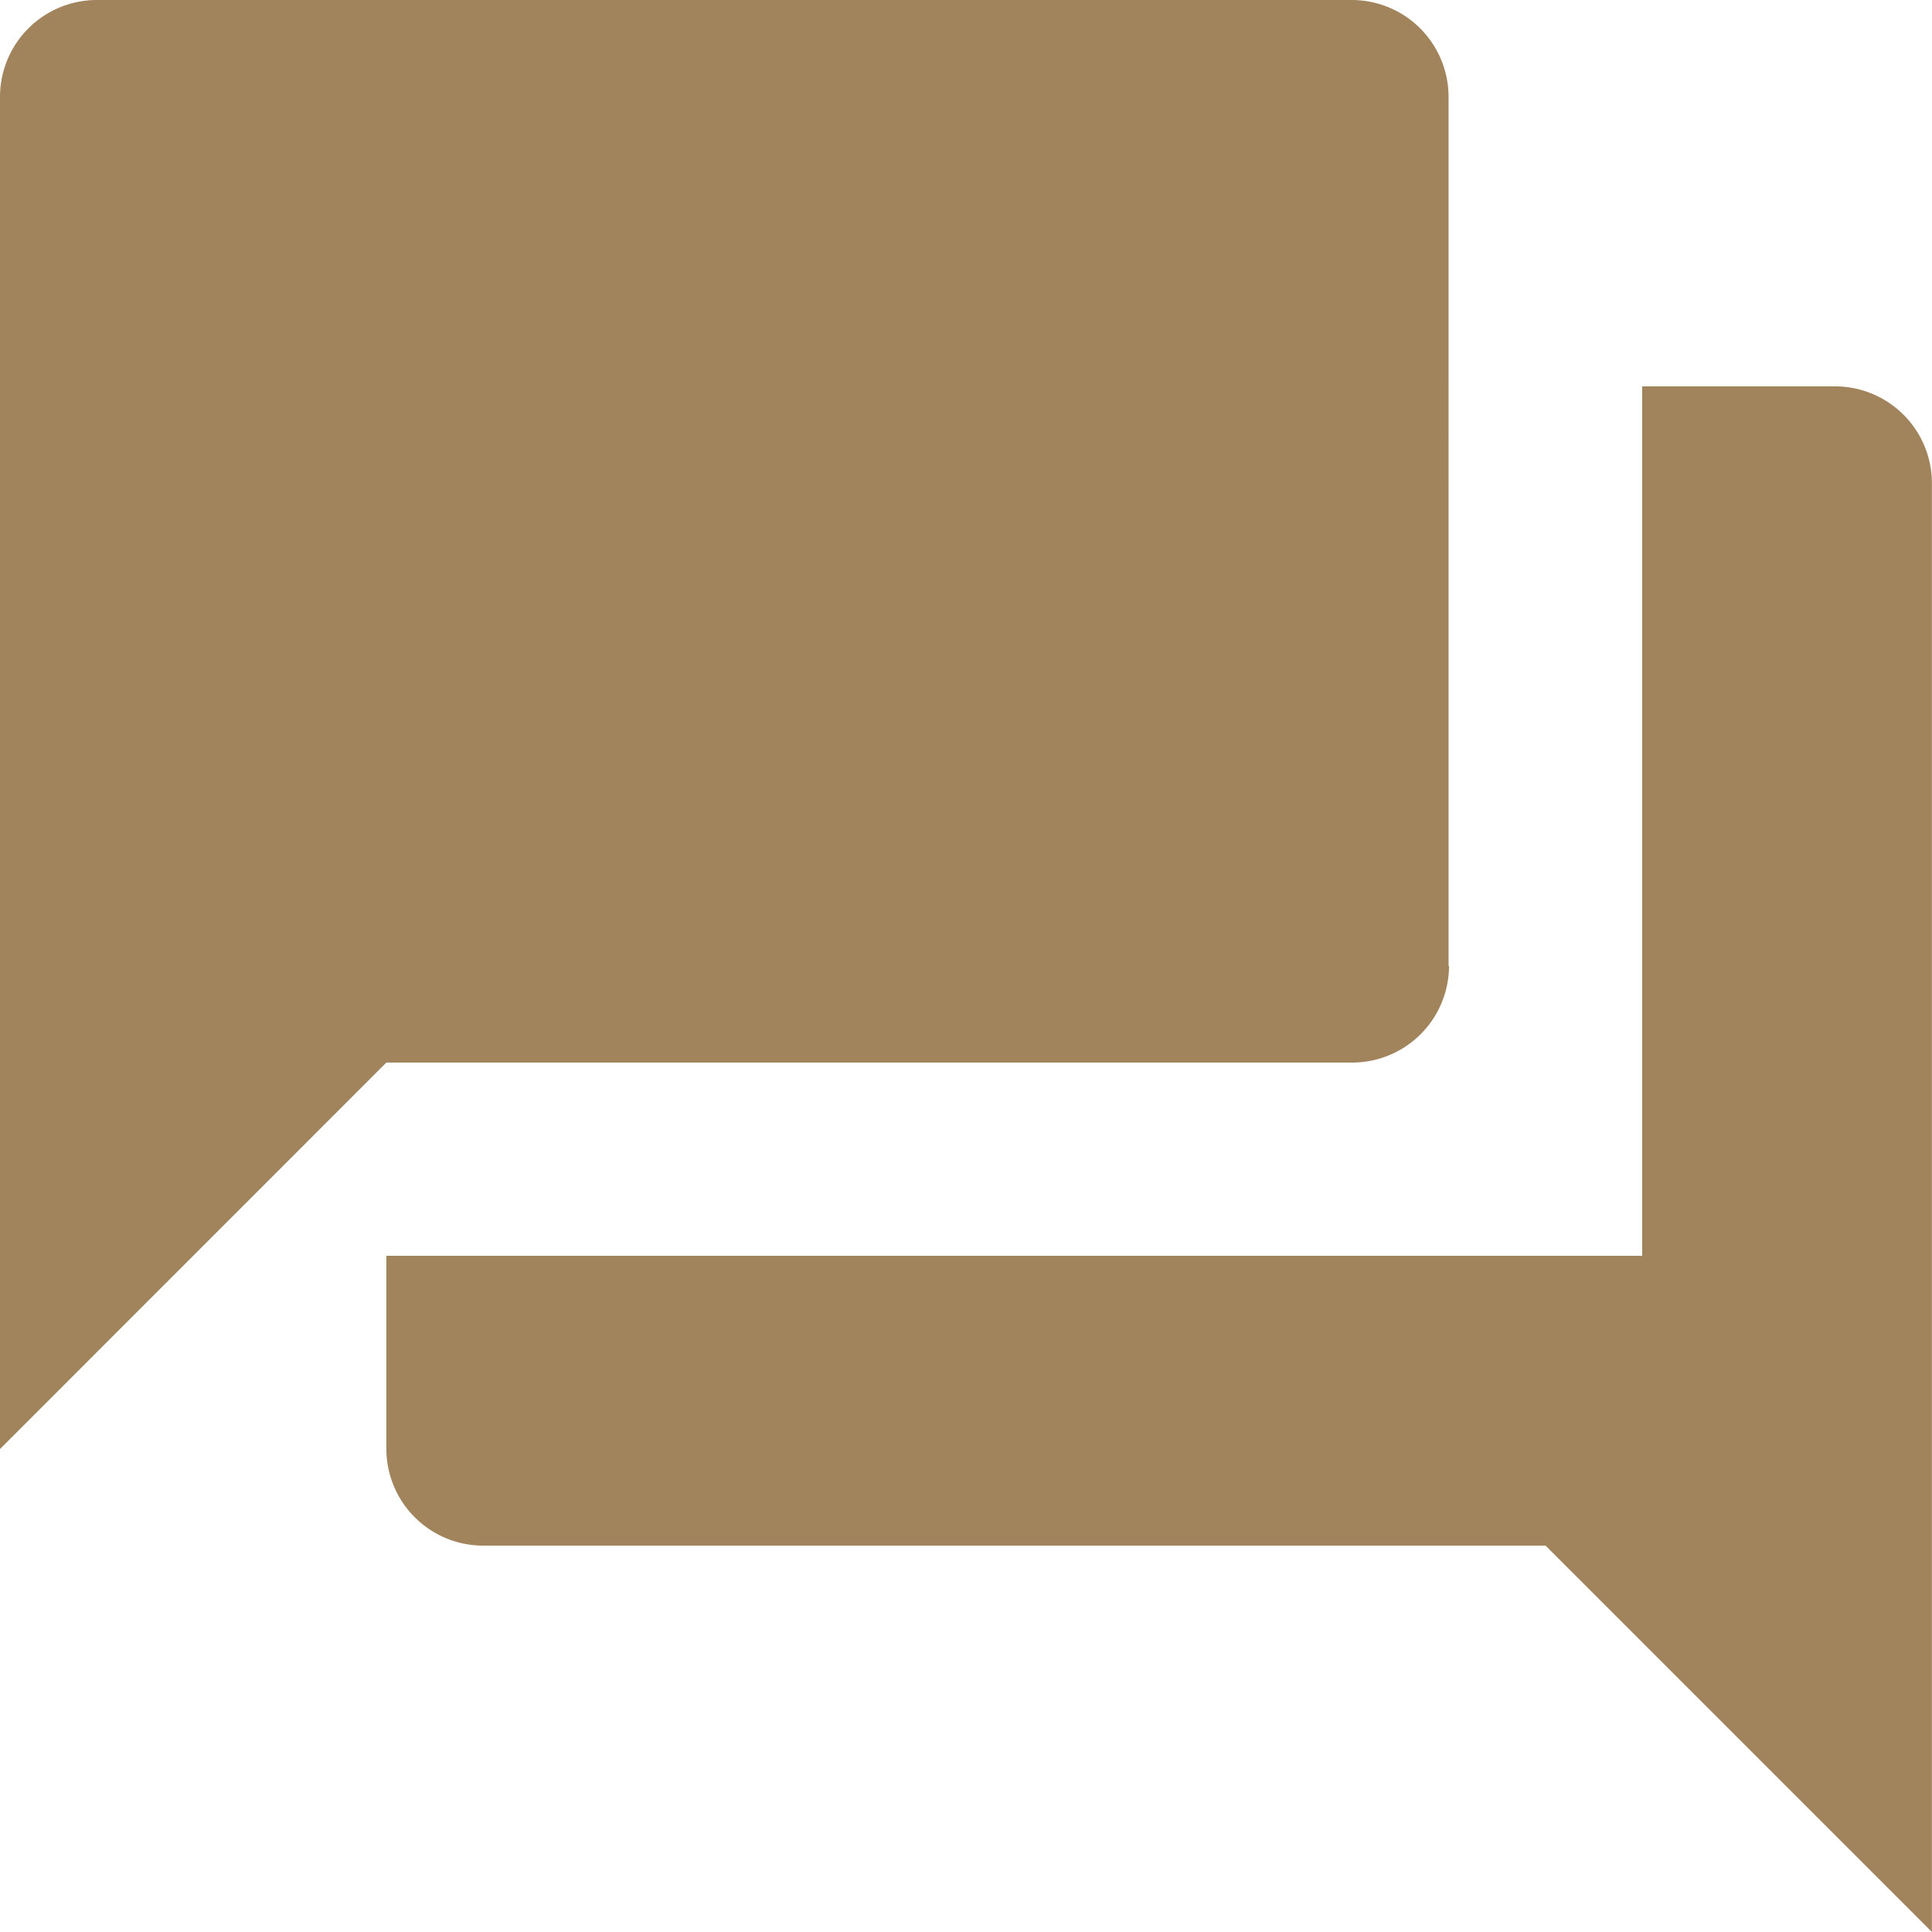 <svg xmlns="http://www.w3.org/2000/svg" width="20.637" height="20.637" viewBox="0 0 20.637 20.637">
  <path id="Icon_material-question-answer" data-name="Icon material-question-answer" d="M22.6,7.127H20.541v9.287H7.127v2.064a1.035,1.035,0,0,0,1.032,1.032h11.35l4.127,4.127V8.159A1.035,1.035,0,0,0,22.6,7.127Zm-4.127,6.191V4.032A1.035,1.035,0,0,0,17.446,3H4.032A1.035,1.035,0,0,0,3,4.032V18.478L7.127,14.35H17.446A1.035,1.035,0,0,0,18.478,13.318Z" transform="translate(-3 -3)" fill="#a1835c"/>
</svg>
